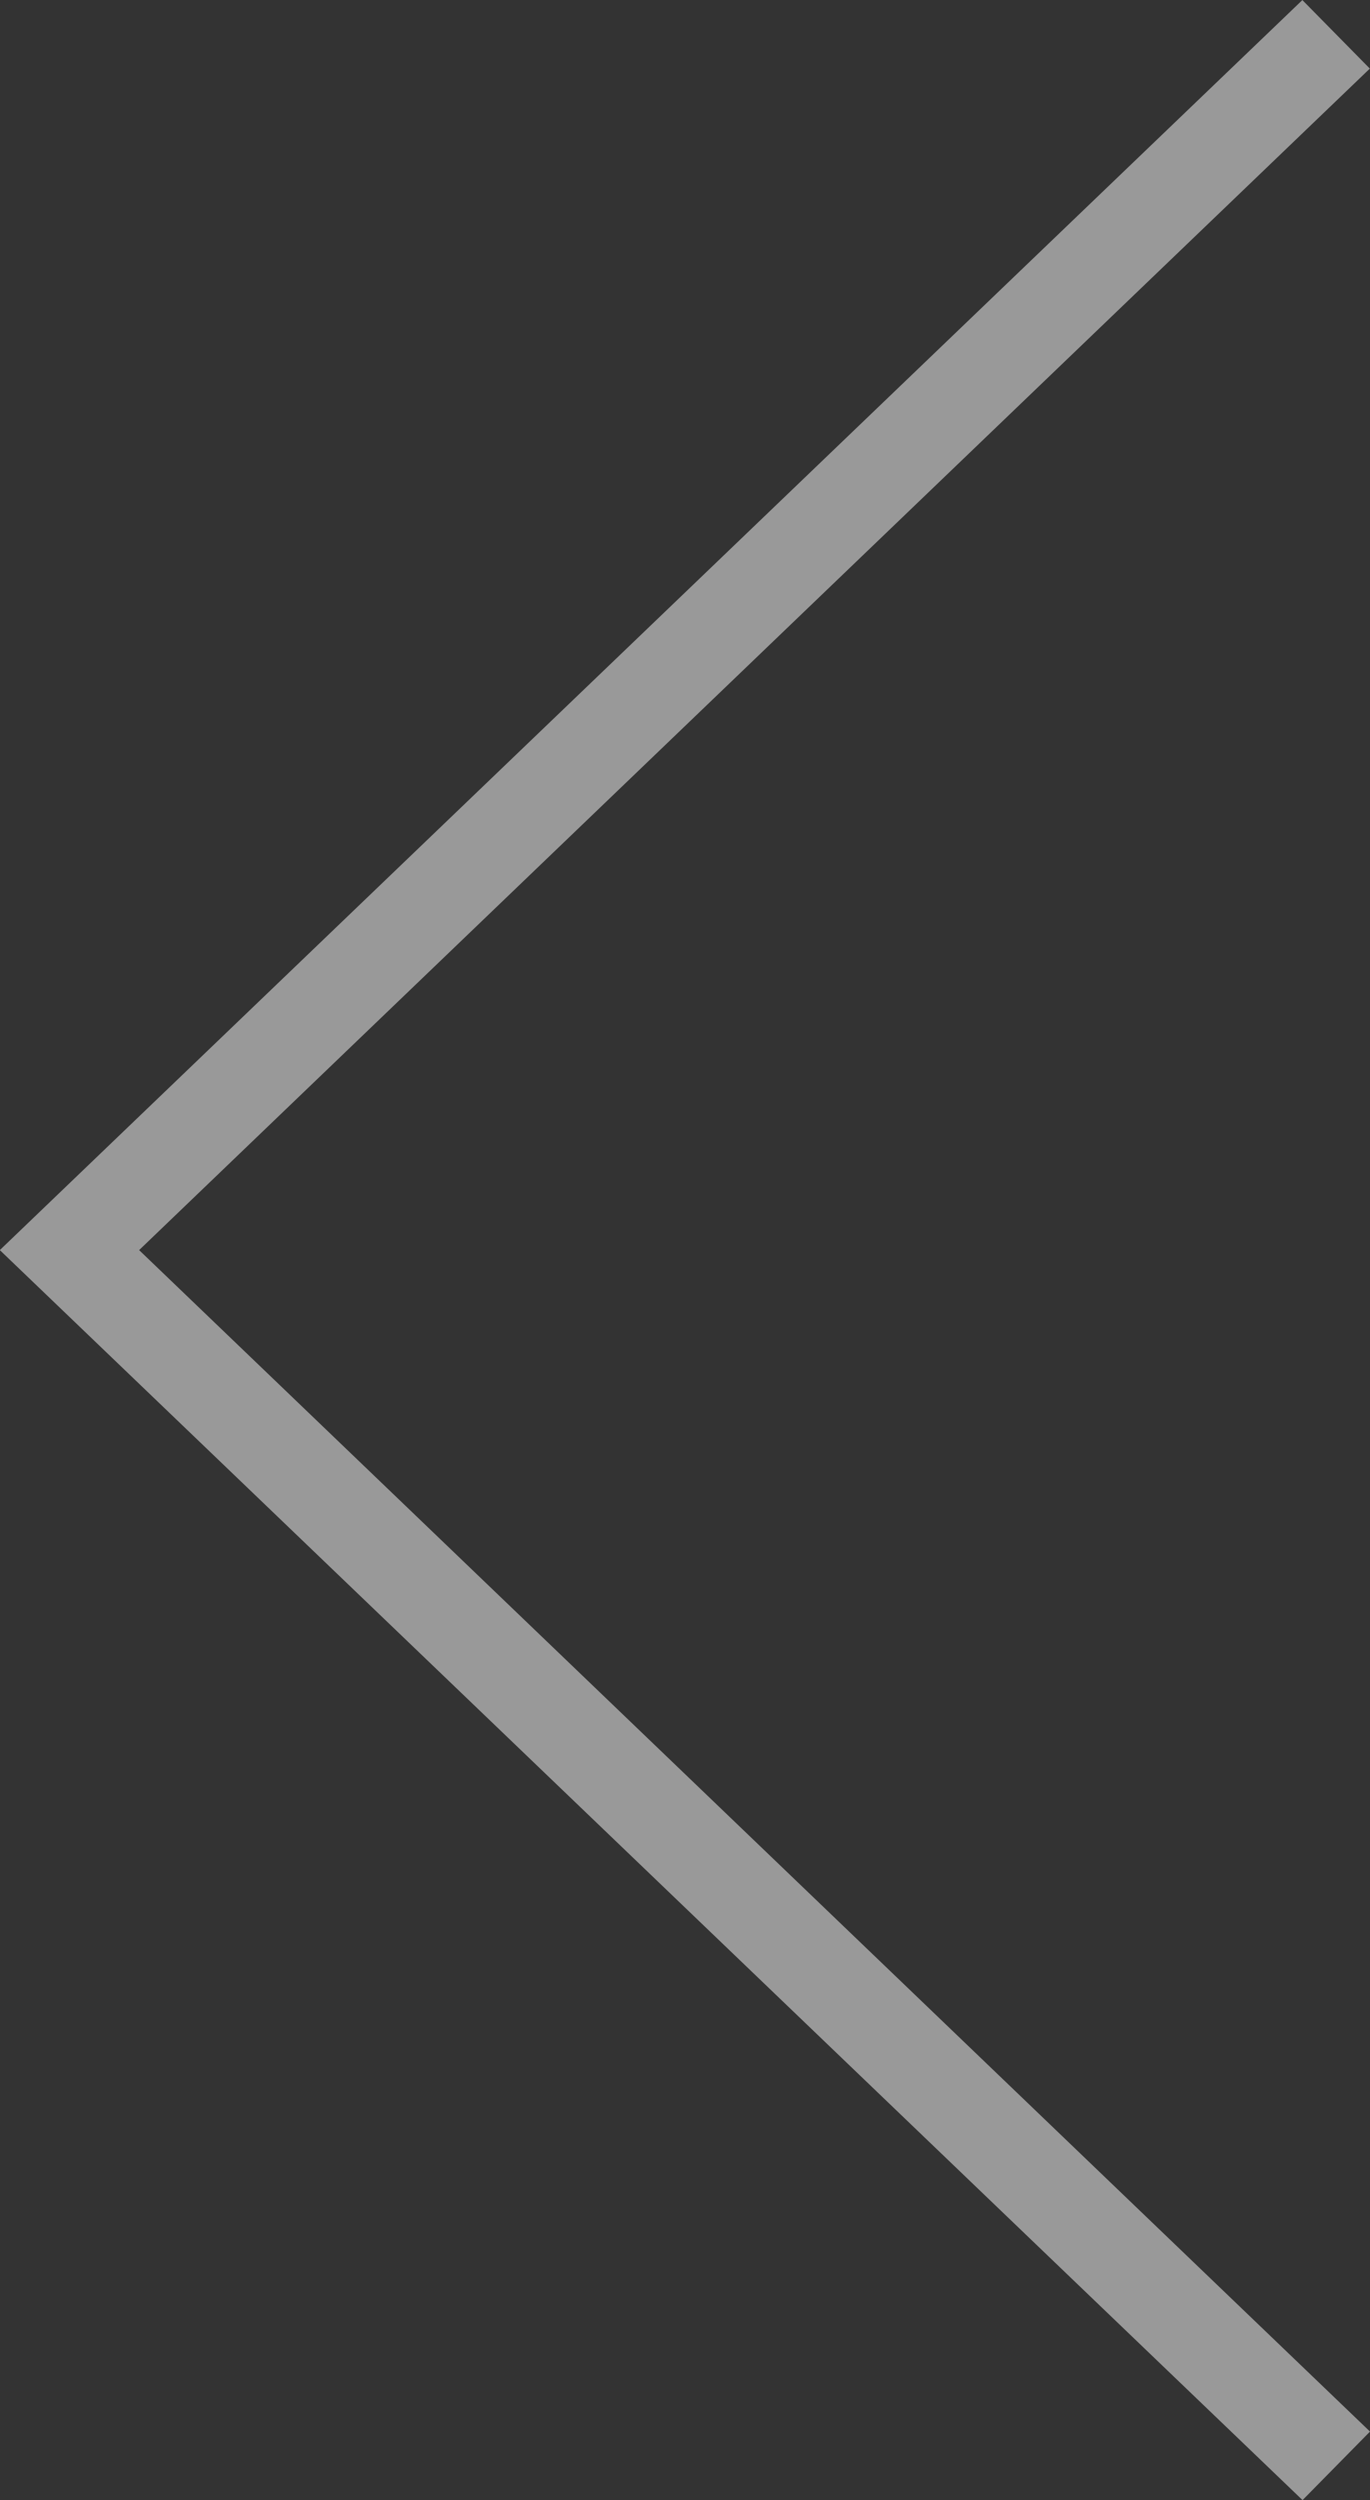 <svg xmlns="http://www.w3.org/2000/svg" width="39.99" height="72.961" viewBox="0 0 39.99 72.961">
  <rect x="0" y="0" width="39.99" height="72.961" fill="#333333" stroke="none"/>
  <path id="left" d="M188.026,547.979,150,511.5l38.021-36.48,1.969,2L154.066,511.5l35.929,34.479Z" transform="translate(-150.005 -475.018)" fill="#fff" opacity="0.502"/>
</svg>
